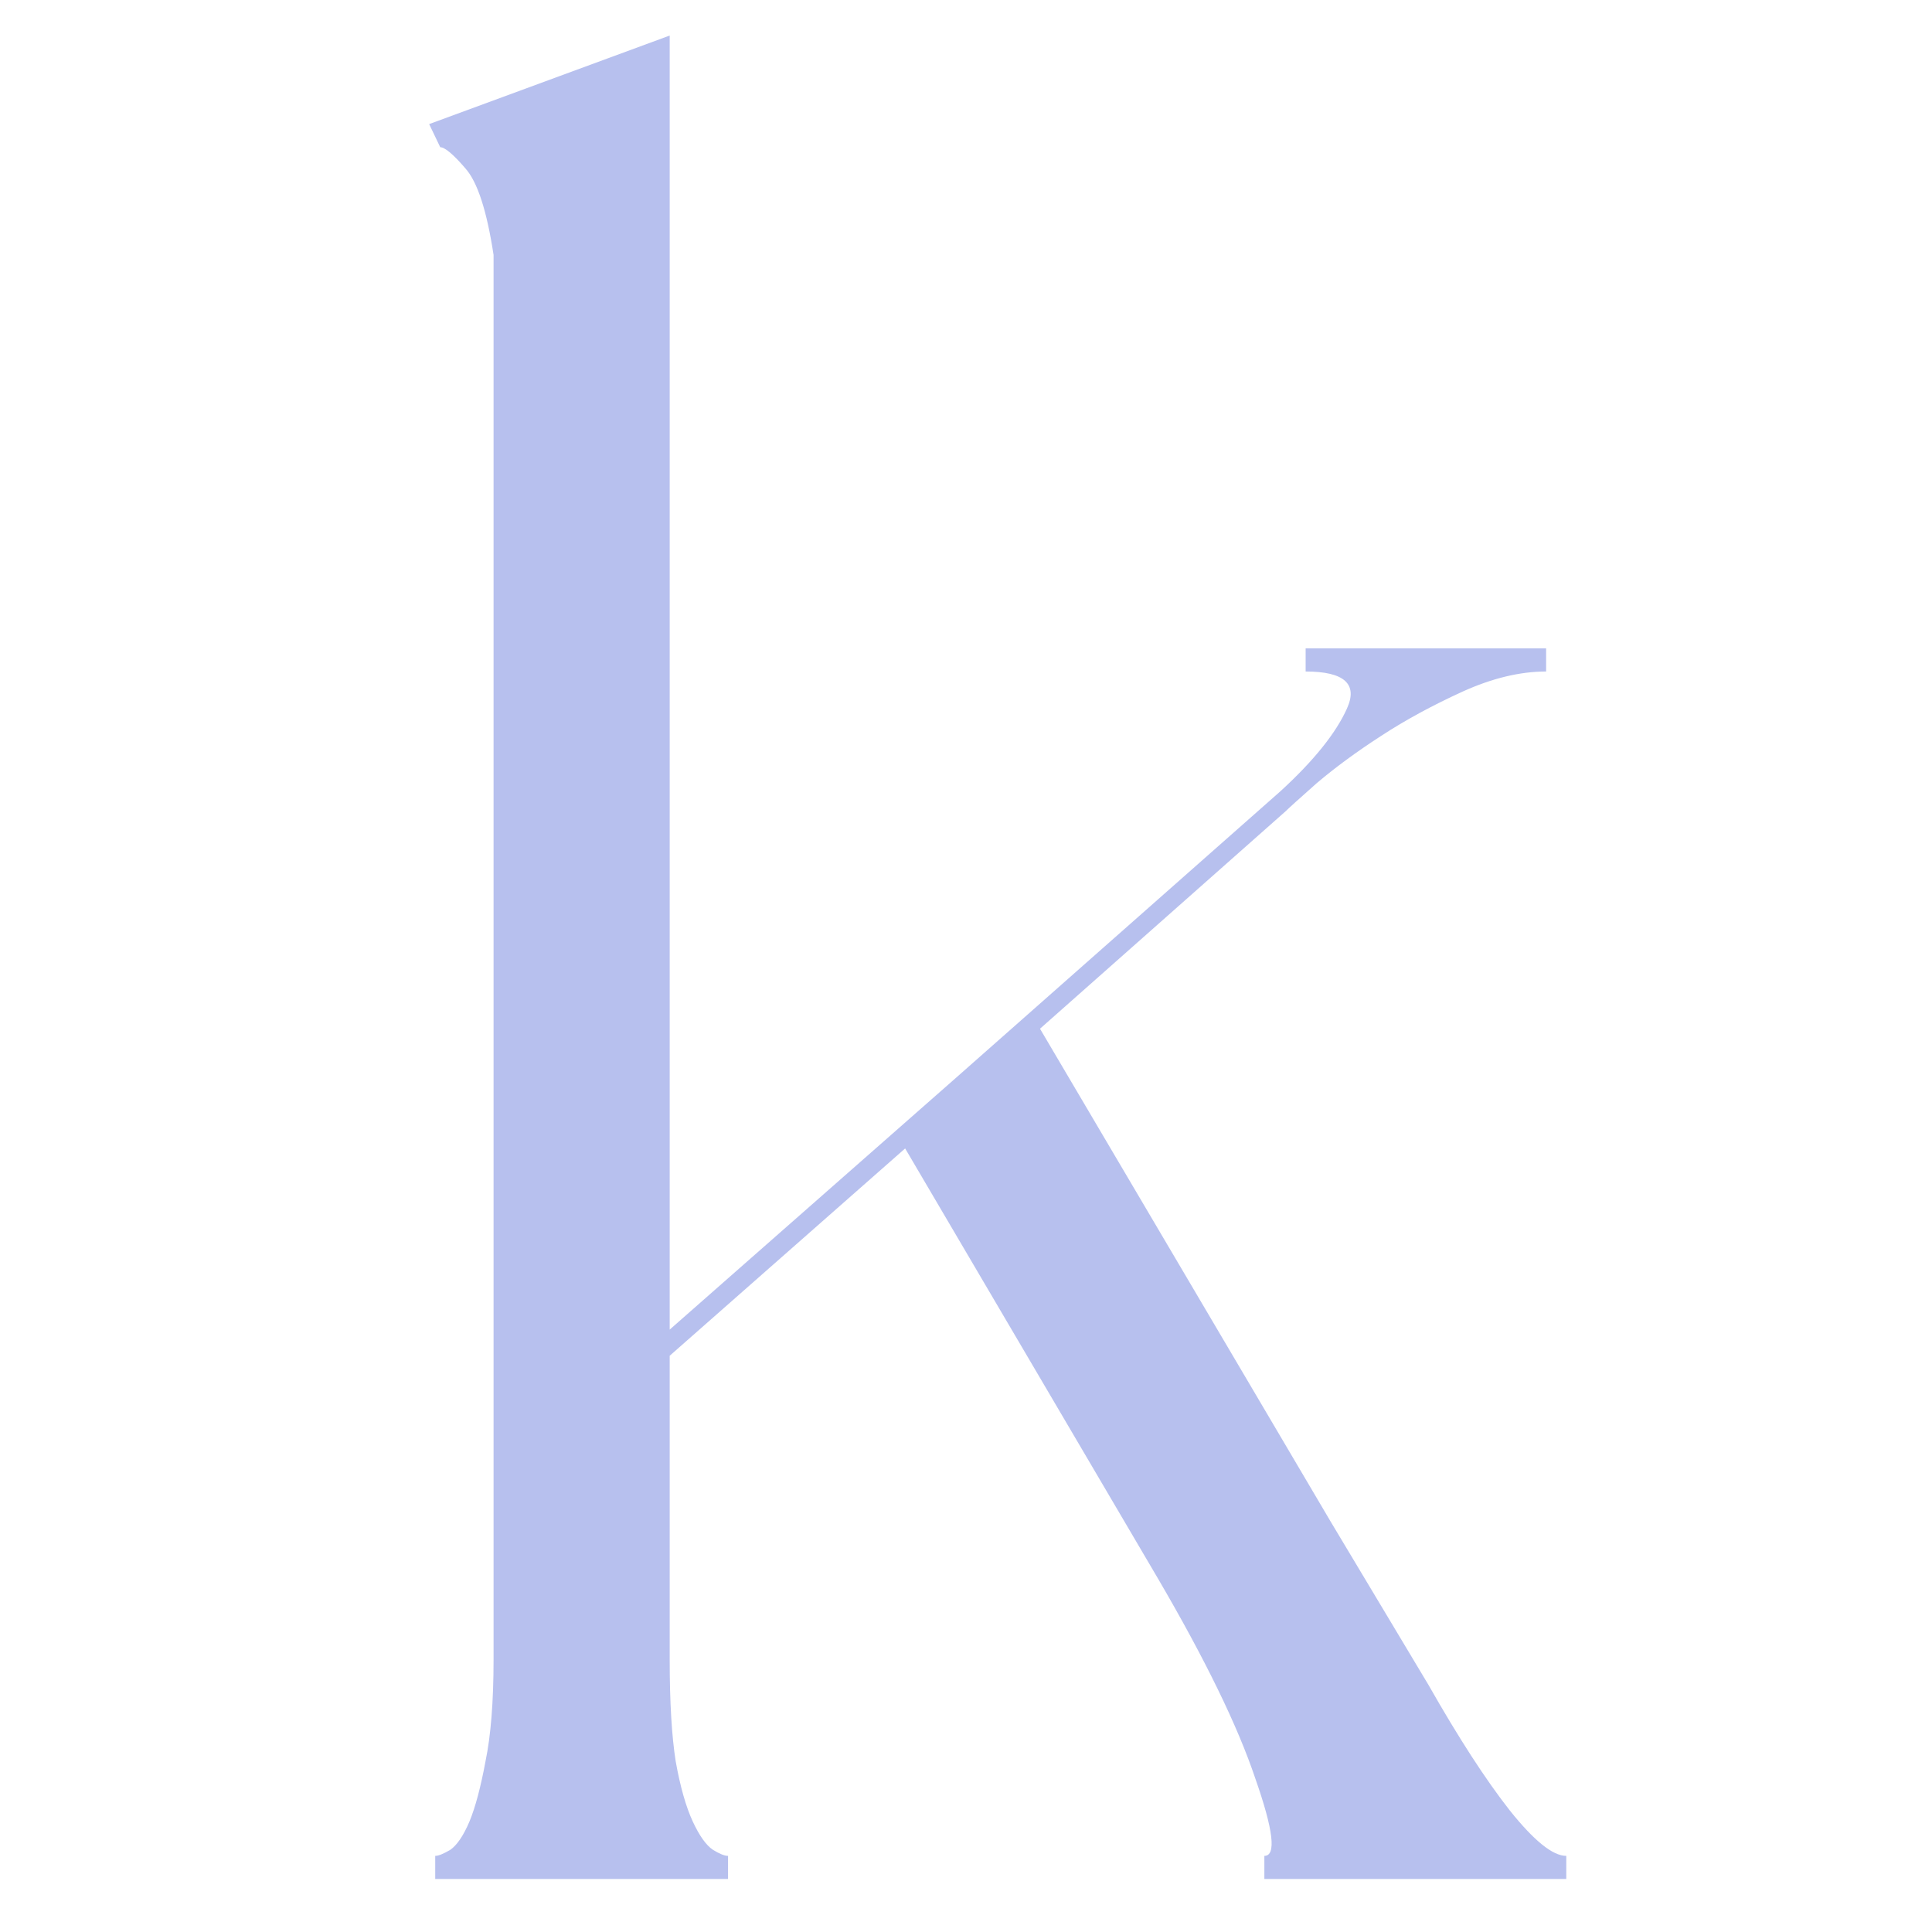 <svg xmlns="http://www.w3.org/2000/svg" xmlns:xlink="http://www.w3.org/1999/xlink" width="40" zoomAndPan="magnify" viewBox="0 0 30 30" height="40" preserveAspectRatio="xMidYMid meet" version="1.0">
  <defs>
    <filter id="subtleShadow" x="-20%" y="-20%" width="200%" height="200%">
      <feGaussianBlur in="SourceAlpha" stdDeviation="0.5" result="blur"/>
      <feOffset in="blur" dx="0.5" dy="0.5" result="offsetBlur"/>
      <feComponentTransfer>
        <feFuncA type="linear" slope="0.3"/>
      </feComponentTransfer>
      <feMerge>
        <feMergeNode in="offsetBlur"/>
        <feMergeNode in="SourceGraphic"/>
      </feMerge>
    </filter>
  </defs>
  <g fill="#B7C0EE" fill-opacity="1" filter="url(#subtleShadow)">
    <g transform="translate(5.18, 28.677)">
      <g>
        <path d="M 4.719 -28.625 L 4.719 -8.531 L 9.125 -12.406 L 14.203 -16.891 C 14.723 -17.367 15.066 -17.797 15.234 -18.172 C 15.41 -18.555 15.195 -18.75 14.594 -18.75 L 14.594 -19.109 L 18.328 -19.109 L 18.328 -18.75 C 17.922 -18.75 17.488 -18.645 17.031 -18.438 C 16.57 -18.227 16.148 -18 15.766 -17.75 C 15.379 -17.5 15.047 -17.254 14.766 -17.016 C 14.492 -16.773 14.332 -16.629 14.281 -16.578 L 10.469 -13.203 L 14.984 -5.547 L 16.5 -3.016 C 16.969 -2.191 17.391 -1.539 17.766 -1.062 C 18.141 -0.594 18.43 -0.359 18.641 -0.359 L 18.641 0 L 13.953 0 L 13.953 -0.359 C 14.141 -0.359 14.094 -0.758 13.812 -1.562 C 13.539 -2.375 13.035 -3.41 12.297 -4.672 L 8.375 -11.344 L 4.719 -8.125 L 4.719 -3.406 C 4.719 -2.75 4.75 -2.223 4.812 -1.828 C 4.883 -1.43 4.973 -1.117 5.078 -0.891 C 5.18 -0.672 5.285 -0.523 5.391 -0.453 C 5.492 -0.391 5.57 -0.359 5.625 -0.359 L 5.625 0 L 1.078 0 L 1.078 -0.359 C 1.129 -0.359 1.207 -0.391 1.312 -0.453 C 1.414 -0.523 1.516 -0.672 1.609 -0.891 C 1.703 -1.117 1.785 -1.43 1.859 -1.828 C 1.941 -2.223 1.984 -2.75 1.984 -3.406 L 1.984 -25.219 C 1.879 -25.906 1.734 -26.352 1.547 -26.562 C 1.359 -26.781 1.227 -26.891 1.156 -26.891 L 0.984 -27.25 Z M 4.719 -28.625 "/>
      </g>
    </g>
  </g>
</svg>
